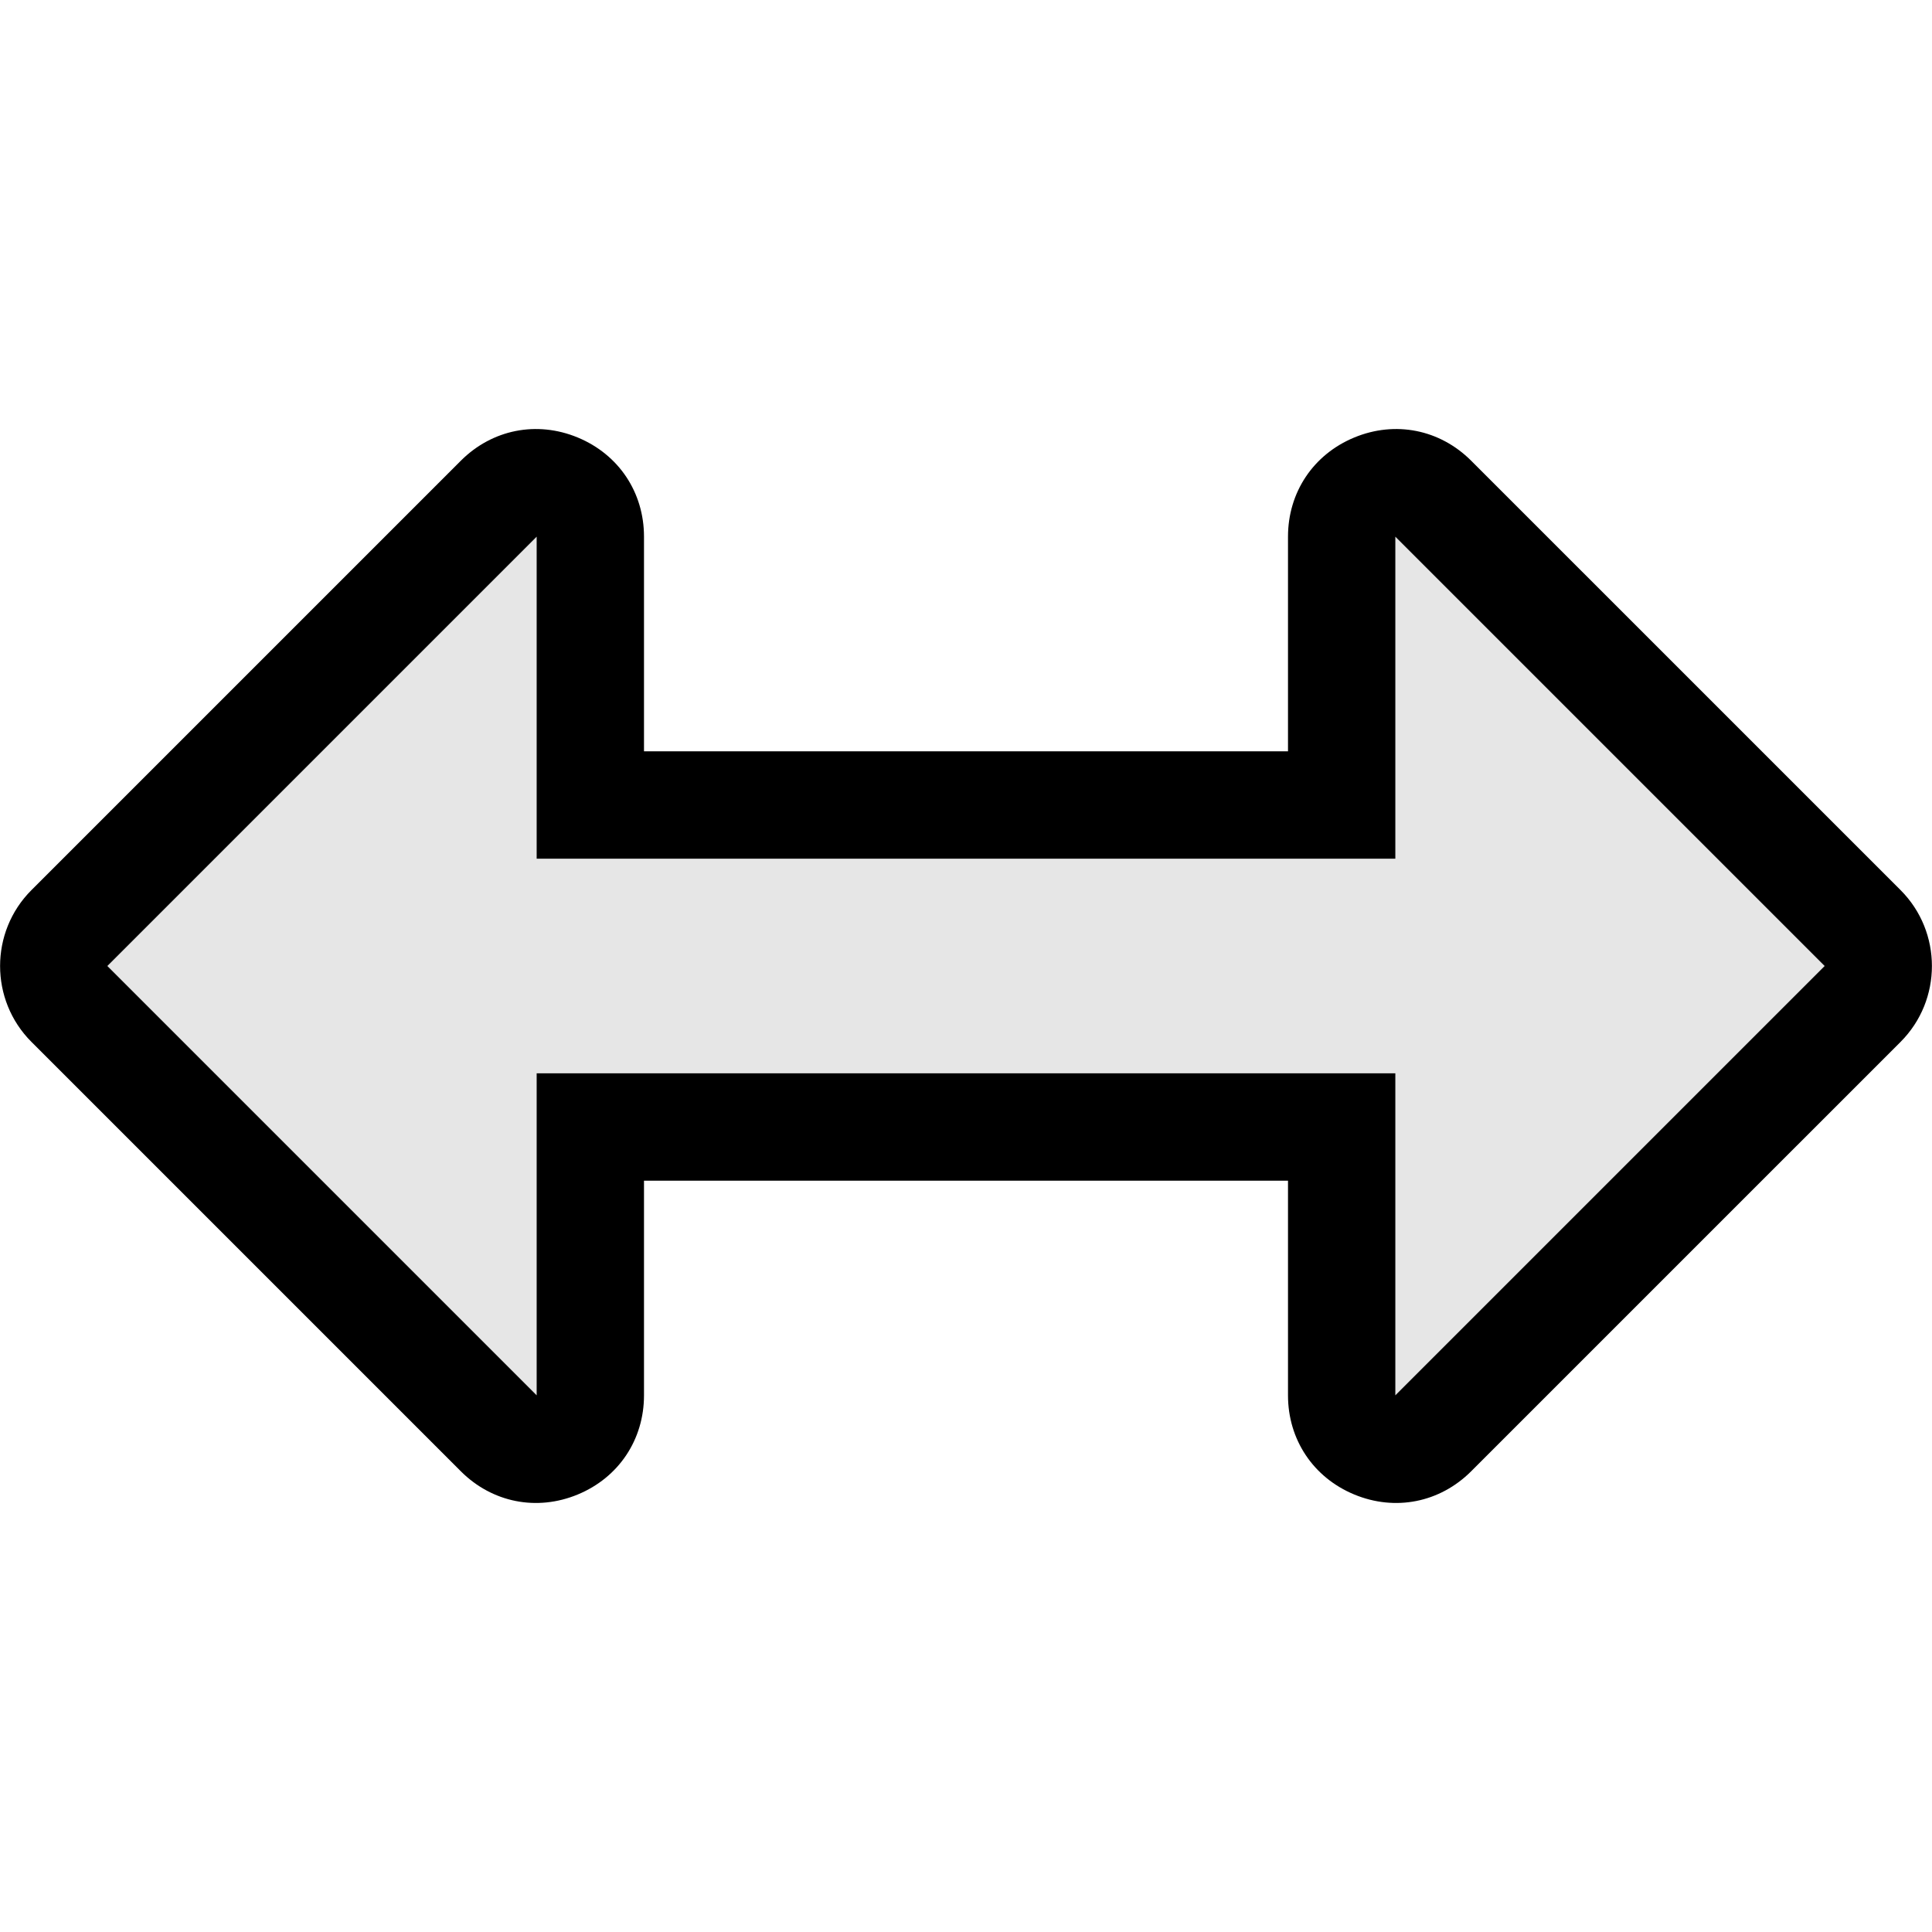 <svg xmlns="http://www.w3.org/2000/svg" width="180" height="180" fill-rule="evenodd" clip-rule="evenodd" image-rendering="optimizeQuality" shape-rendering="geometricPrecision" text-rendering="geometricPrecision"><path d="M60 70h60V50c0-4.131 2.357-7.658 6.173-9.239 3.817-1.581 7.977-.753 10.898 2.168l40.001 40c3.894 3.895 3.894 10.247 0 14.142l-40.001 40c-2.921 2.921-7.081 3.749-10.898 2.168-3.816-1.581-6.173-5.108-6.173-9.239v-20H60v20c0 4.131-2.357 7.658-6.173 9.239-3.816 1.581-7.977.753-10.898-2.168l-40-40c-3.895-3.895-3.895-10.247 0-14.142l40-40c2.921-2.921 7.082-3.749 10.898-2.168S60 45.869 60 50v20z"/><path fill="#e6e6e6" d="M50 130L10 90l40-40v30h80V50l40.001 40L130 130v-30H50z"/></svg>